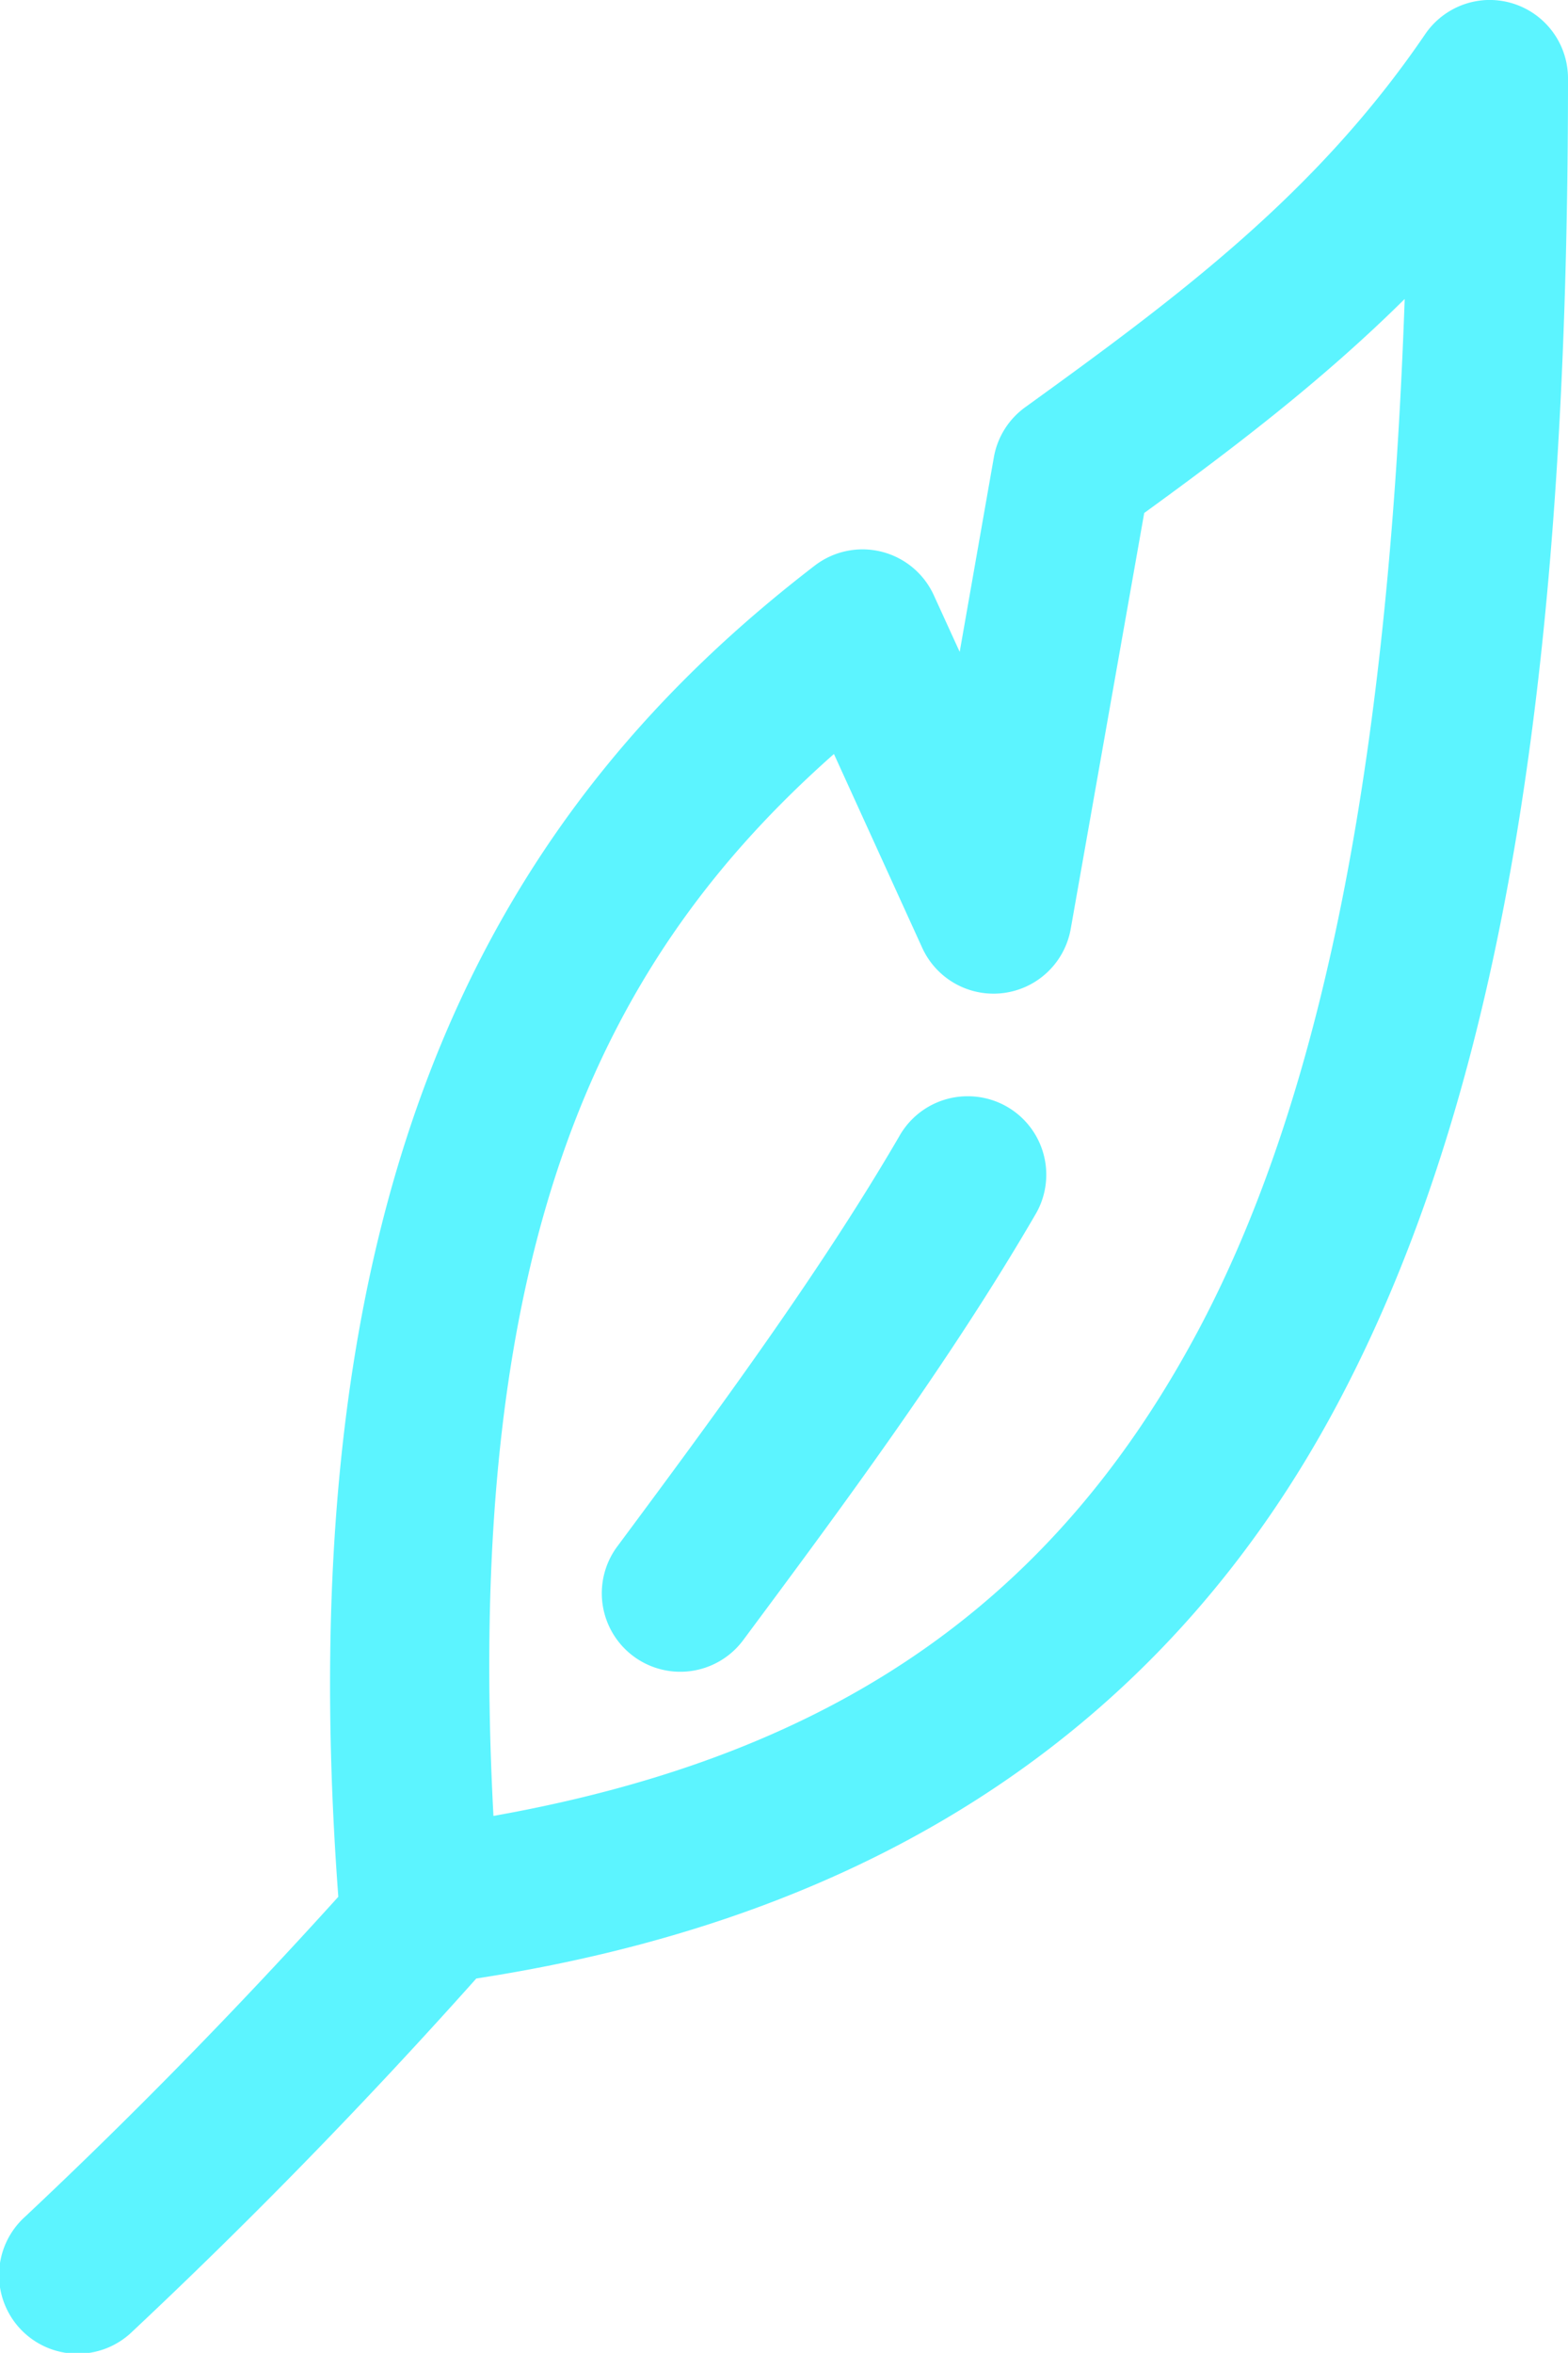 <svg xmlns:dc="http://purl.org/dc/elements/1.1/" xmlns:cc="http://creativecommons.org/ns#" xmlns:rdf="http://www.w3.org/1999/02/22-rdf-syntax-ns#" xmlns:svg="http://www.w3.org/2000/svg" xmlns="http://www.w3.org/2000/svg" xmlns:sodipodi="http://sodipodi.sourceforge.net/DTD/sodipodi-0.dtd" xmlns:inkscape="http://www.inkscape.org/namespaces/inkscape" version="1.1" x="0px" y="0px" viewBox="17.99 5 60.01 90.01"><g transform="translate(0,-952.362)"><path style="font-size:medium;font-style:normal;font-variant:normal;font-weight:normal;font-stretch:normal;text-indent:0;text-align:start;text-decoration:none;line-height:normal;letter-spacing:normal;word-spacing:normal;text-transform:none;direction:ltr;block-progression:tb;writing-mode:lr-tb;text-anchor:start;baseline-shift:baseline;opacity:1;color:#000000;fill:#5cf4ff;fill-opacity:1;stroke:none;stroke-width:6;marker:none;visibility:visible;display:inline;overflow:visible;enable-background:accumulate;font-family:Sans;-inkscape-font-specification:Sans" d="M 74.906 5 A 3 3 0 0 0 72.531 6.312 C 68.387 12.398 63.134 16.313 57.25 20.562 A 3 3 0 0 0 56.031 22.469 L 54.719 29.938 L 53.719 27.75 A 3 3 0 0 0 49.188 26.625 C 37.375 35.699 28.849 49.555 30.938 77.562 C 27.148 81.753 23.164 85.845 18.938 89.812 A 3.007 3.007 0 1 0 23.062 94.188 C 27.706 89.828 32.077 85.327 36.219 80.688 C 51.902 78.278 62.748 70.772 69.156 58.75 C 75.815 46.258 78 29.315 78 8 A 3 3 0 0 0 74.906 5 z M 71.75 16.438 C 71.163 33.153 68.849 46.516 63.844 55.906 C 58.437 66.049 50.203 72.101 36.875 74.469 C 35.688 52.209 41.233 41.517 49.906 33.844 L 53.281 41.25 A 3 3 0 0 0 58.969 40.531 L 61.781 24.625 C 65.185 22.154 68.587 19.568 71.75 16.438 z M 55.062 46.938 A 3 3 0 0 0 52.406 48.469 C 49.376 53.677 45.368 59.111 41.594 64.188 A 3.003 3.003 0 0 0 46.406 67.781 C 50.187 62.696 54.322 57.122 57.594 51.5 A 3 3 0 0 0 55.062 46.938 z " transform="translate(0,952.362)"/></g></svg>
